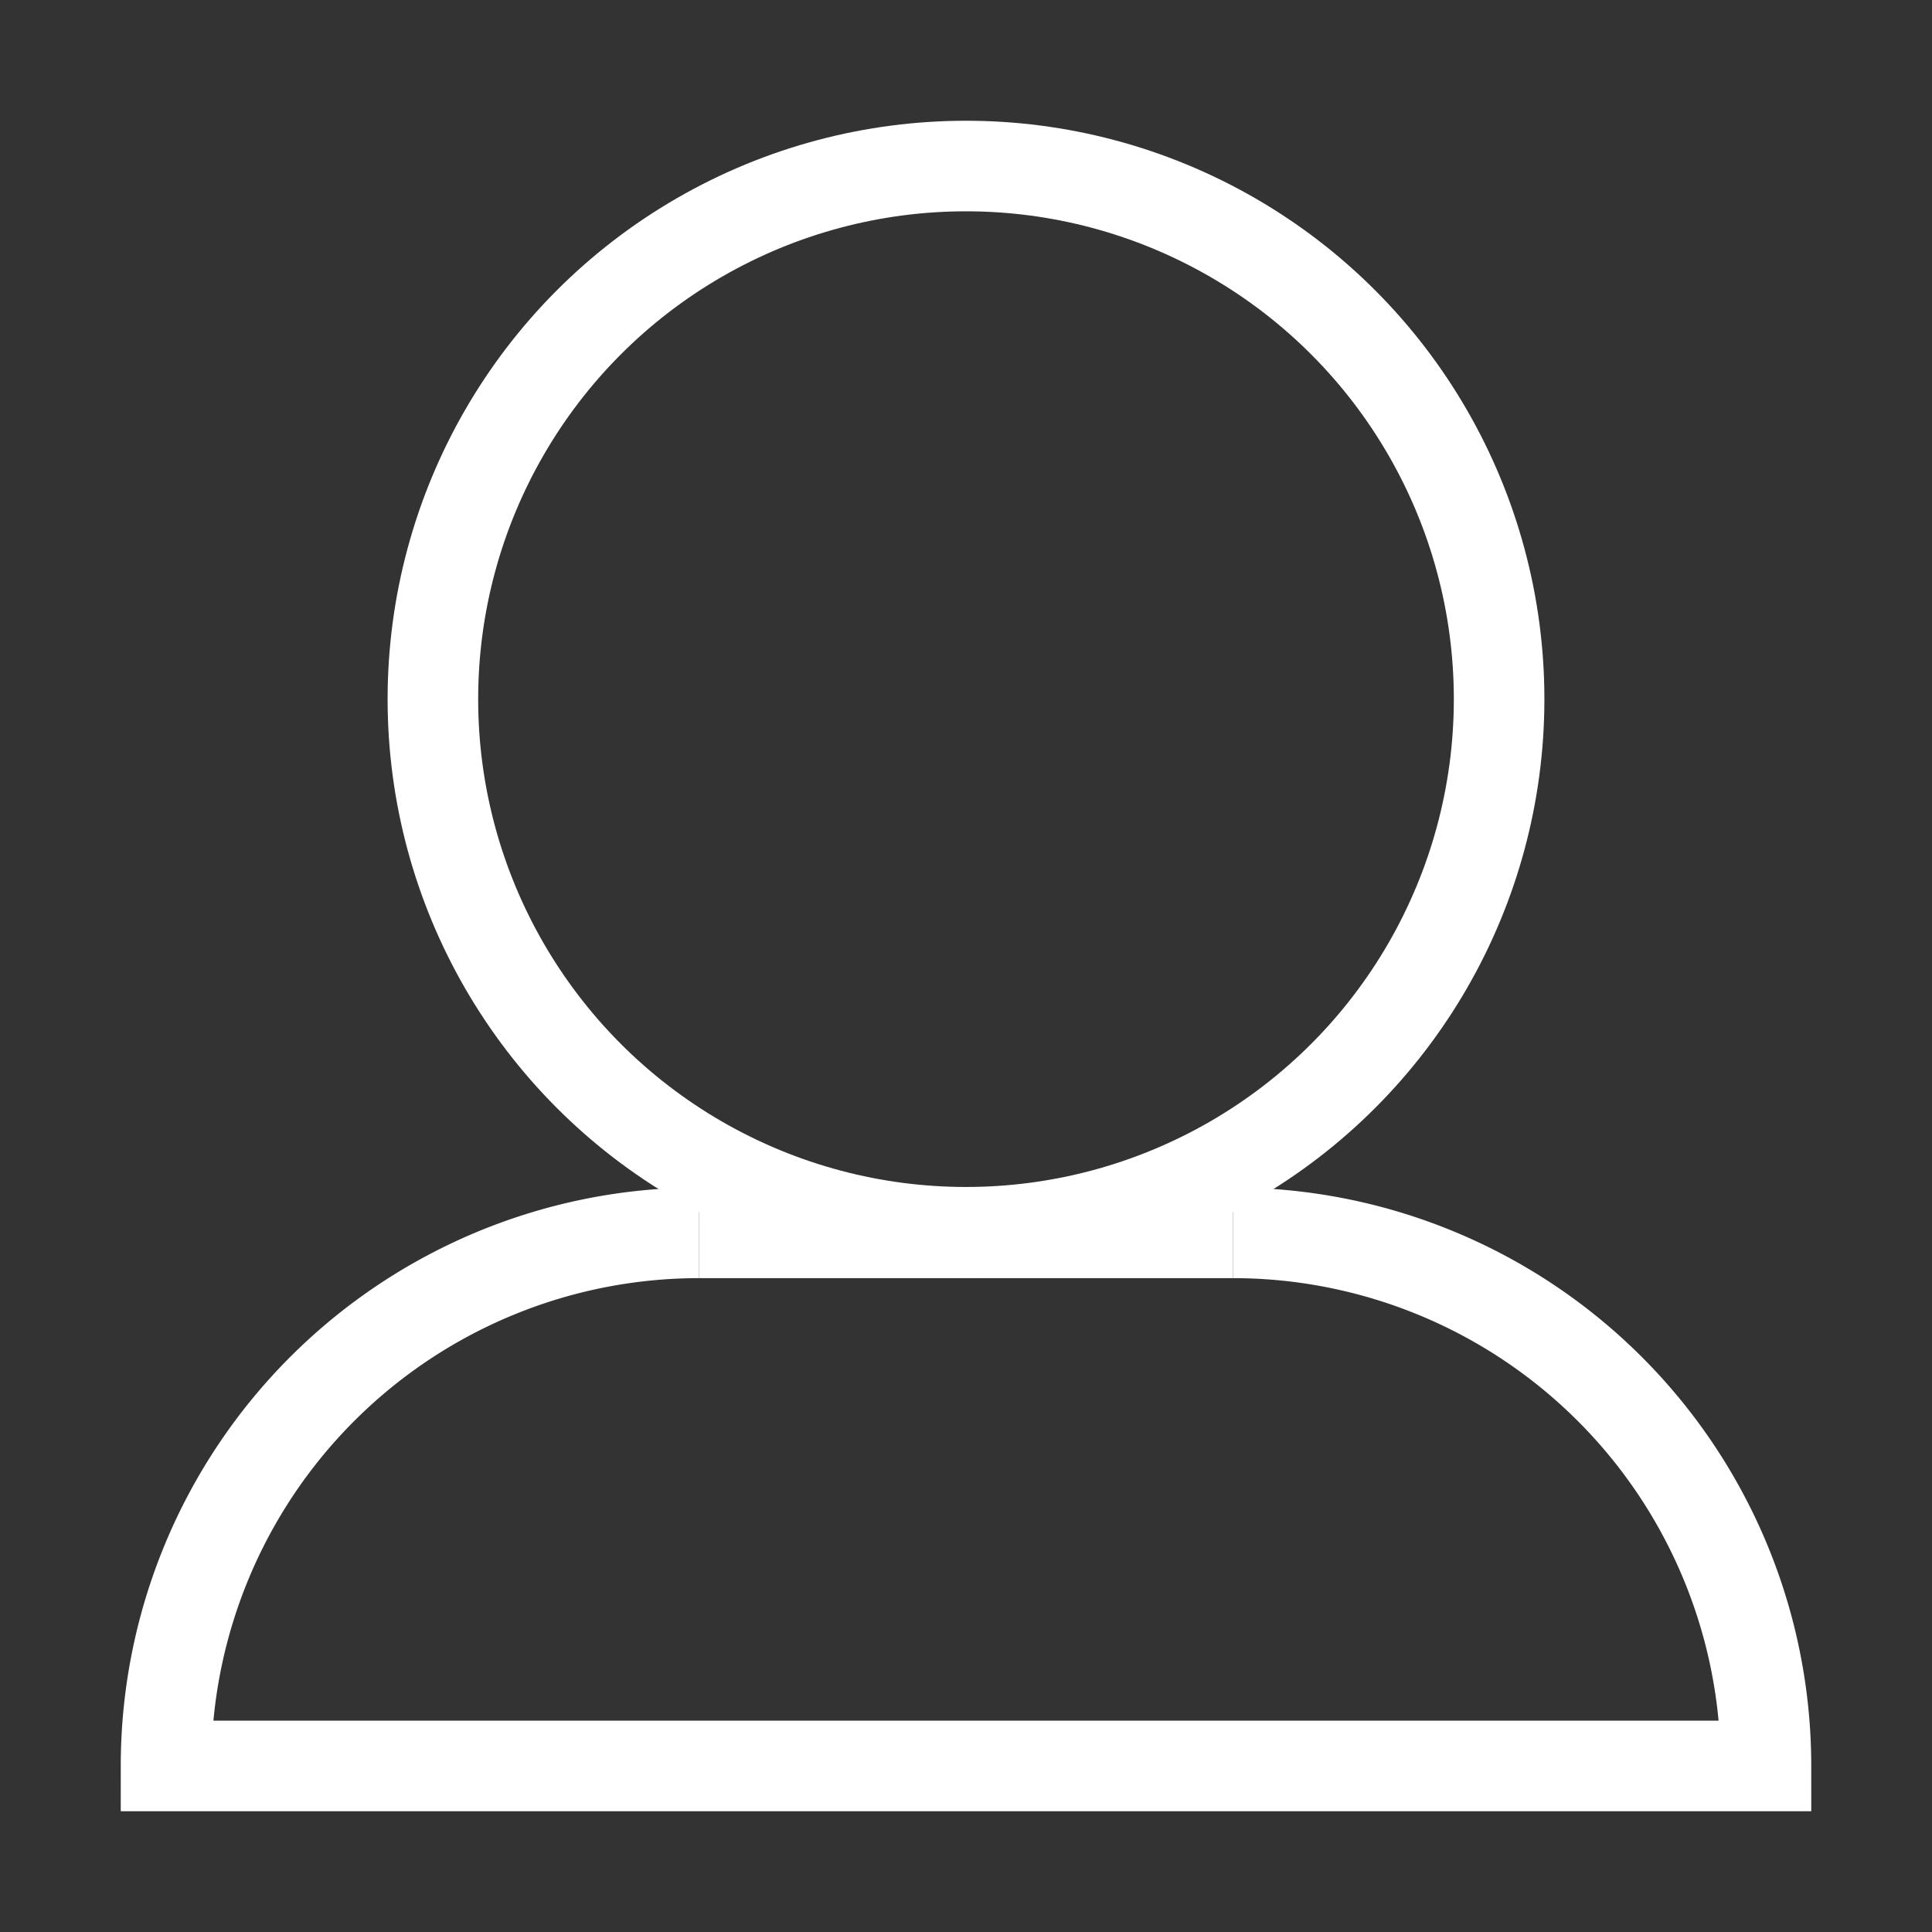 <svg id="Quadrants" xmlns="http://www.w3.org/2000/svg" viewBox="0 0 32 32"><rect x="0" y="0" width="32" height="32" fill="#333333" stroke="none"/><defs><style>.cls-1{fill:none;stroke:#fff;stroke-miterlimit:10;stroke-width:1.5px;}</style></defs><title>lightabout32</title><path class="cls-1" d="M20.42,20.42a8.83,8.83,0,0,1,8.83,8.83H2.75a8.83,8.83,0,0,1,8.83-8.83"/><circle class="cls-1" cx="16" cy="11.58" r="8.83"/><line class="cls-1" x1="20.42" y1="20.42" x2="11.58" y2="20.42"/></svg>